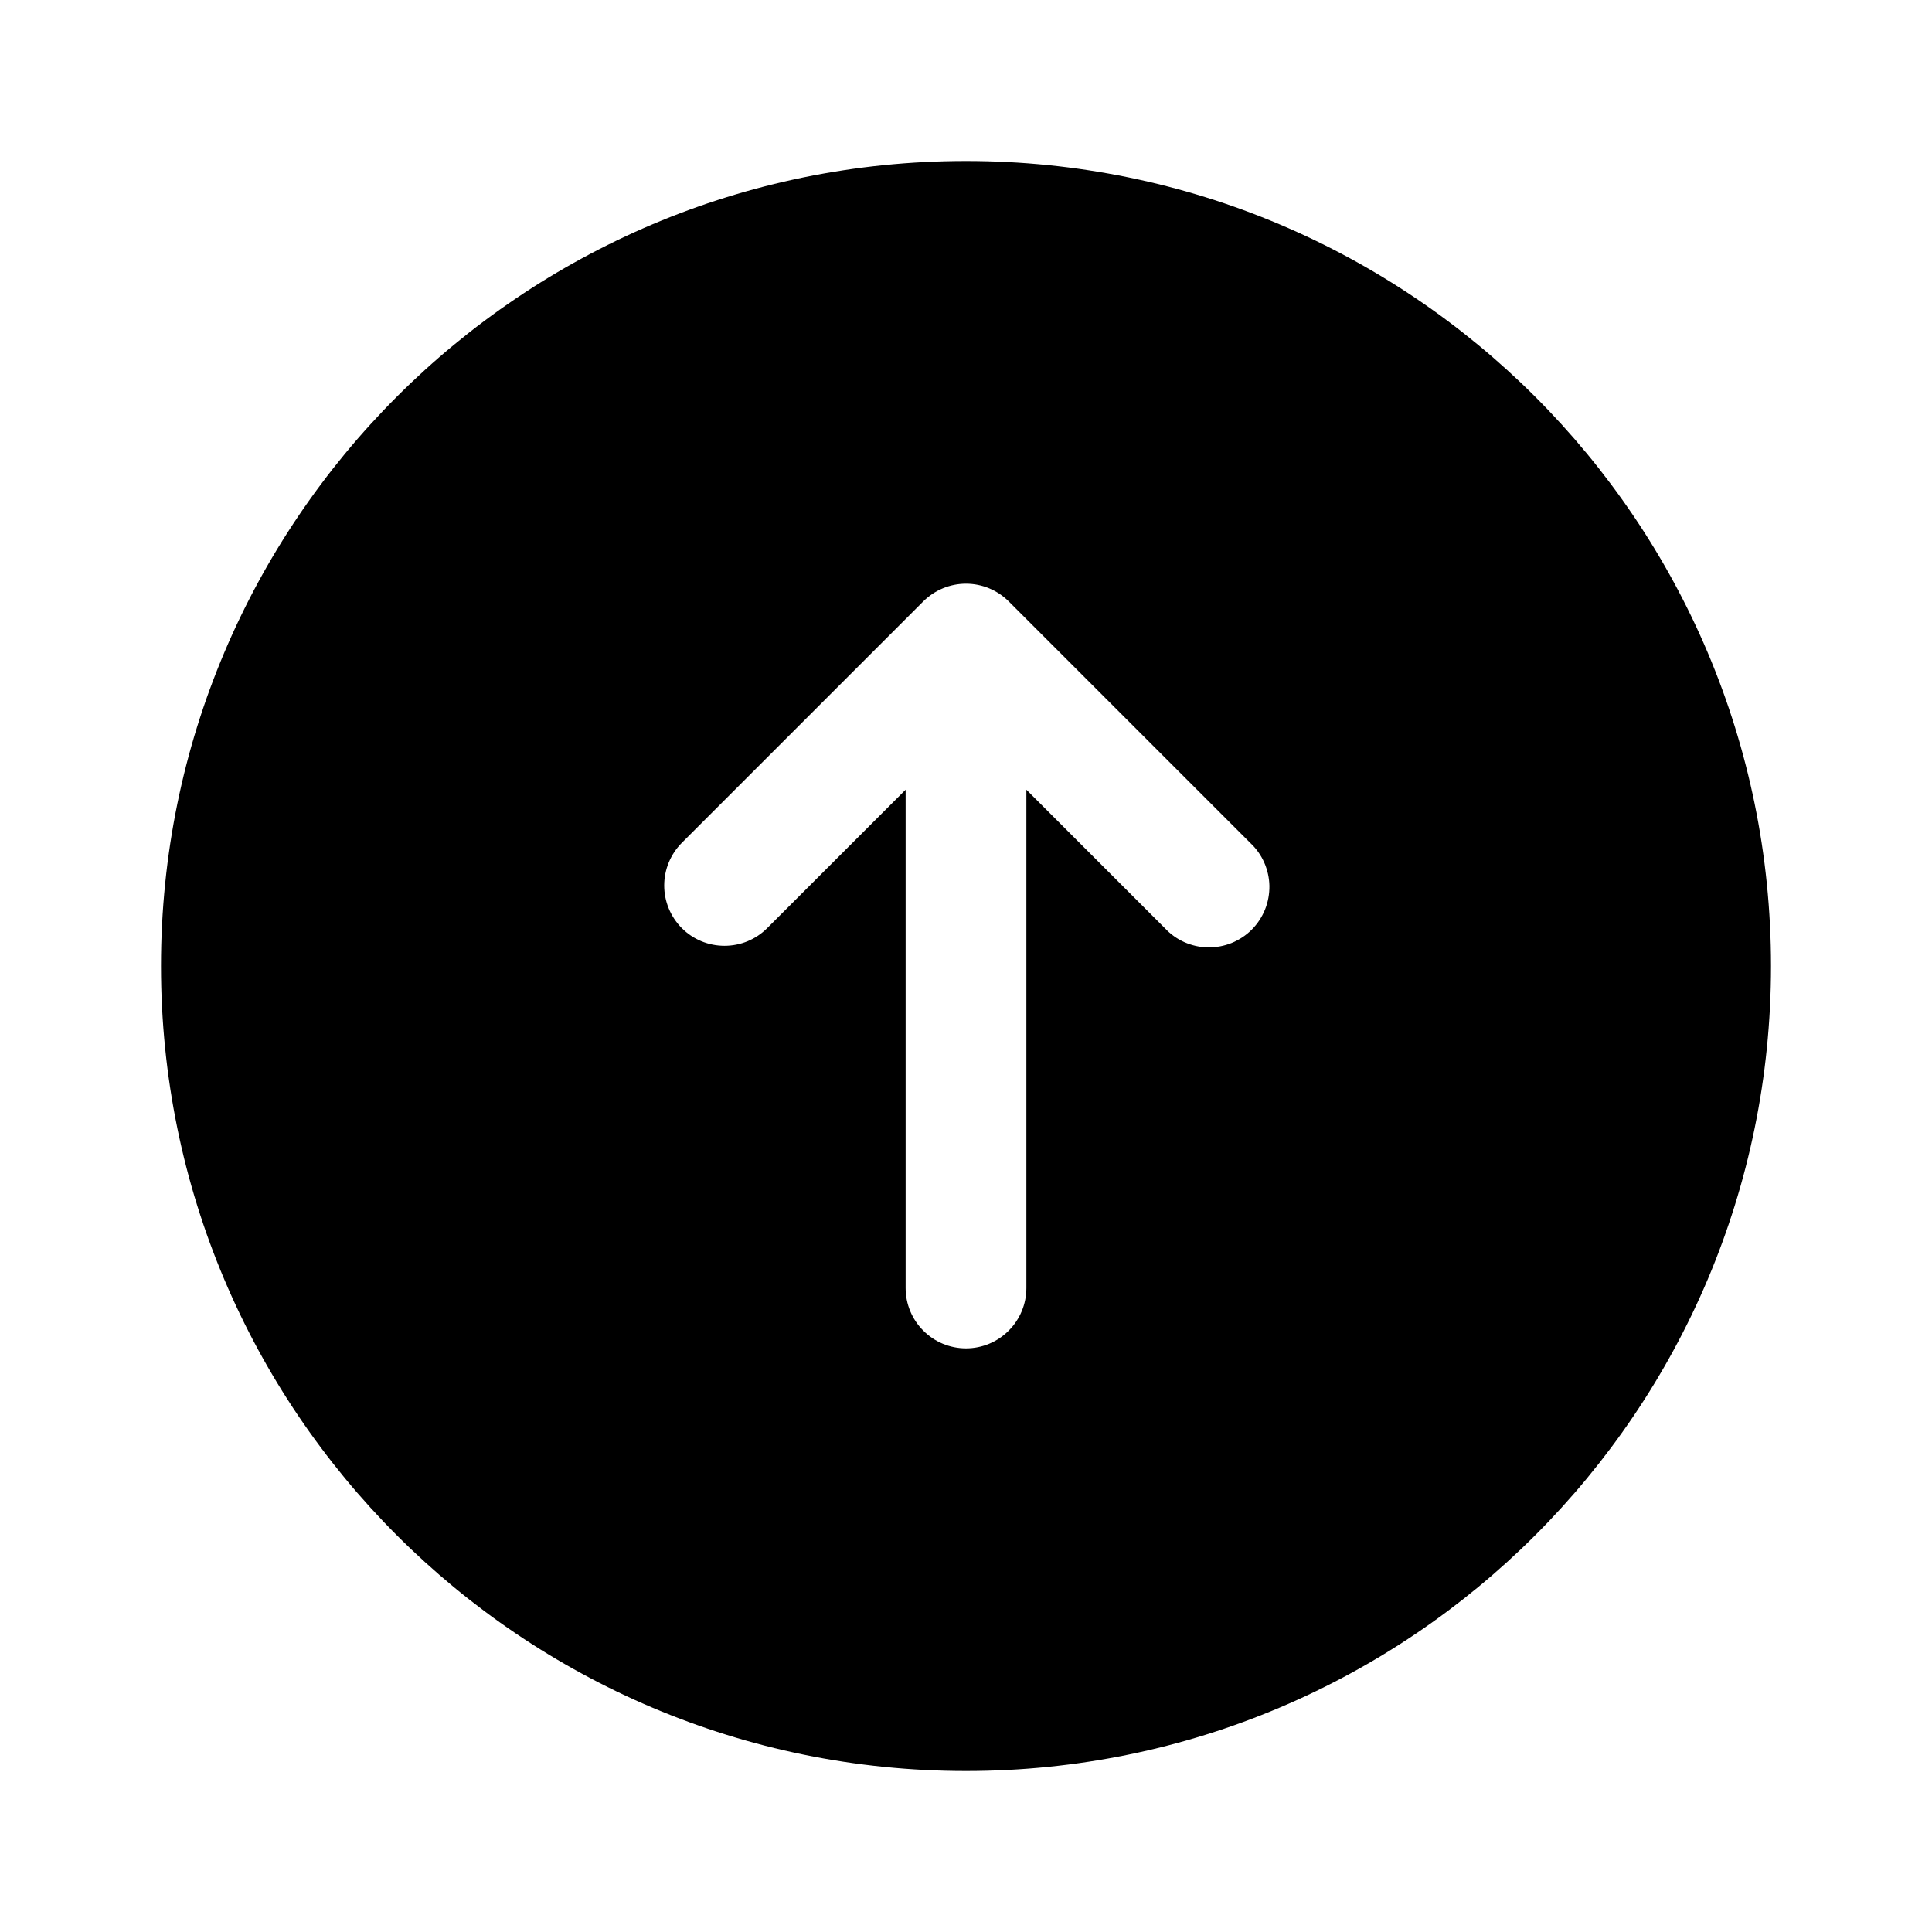 <svg width="24" height="24" viewBox="0 0 24 24" fill="none" xmlns="http://www.w3.org/2000/svg">
<g clip-path="url(#clip0_221_20331)">
<path fill-rule="evenodd" clip-rule="evenodd" d="M22 12C22 6.477 17.523 2 12 2C6.477 2 2 6.477 2 12C2 17.523 6.477 22 12 22C17.523 22 22 17.523 22 12ZM8.47 11.53C8.33 11.389 8.251 11.199 8.251 11C8.251 10.801 8.33 10.611 8.47 10.47L11.47 7.47C11.611 7.33 11.801 7.251 12 7.251C12.199 7.251 12.389 7.33 12.53 7.47L15.53 10.47C15.604 10.539 15.663 10.621 15.704 10.713C15.745 10.806 15.767 10.905 15.769 11.005C15.77 11.106 15.752 11.206 15.714 11.3C15.676 11.393 15.62 11.478 15.549 11.549C15.478 11.62 15.393 11.676 15.3 11.714C15.206 11.752 15.106 11.77 15.005 11.769C14.905 11.767 14.806 11.745 14.713 11.704C14.621 11.663 14.539 11.604 14.47 11.53L12.75 9.81V16C12.75 16.199 12.671 16.39 12.53 16.53C12.39 16.671 12.199 16.75 12 16.75C11.801 16.75 11.61 16.671 11.47 16.53C11.329 16.39 11.25 16.199 11.25 16V9.81L9.53 11.53C9.389 11.671 9.199 11.749 9 11.749C8.801 11.749 8.611 11.671 8.47 11.53Z" fill="black"/>
</g>
<defs>
<clipPath id="clip0_221_20331">
<rect width="24" height="24" fill="white"/>
</clipPath>
</defs>
</svg>

